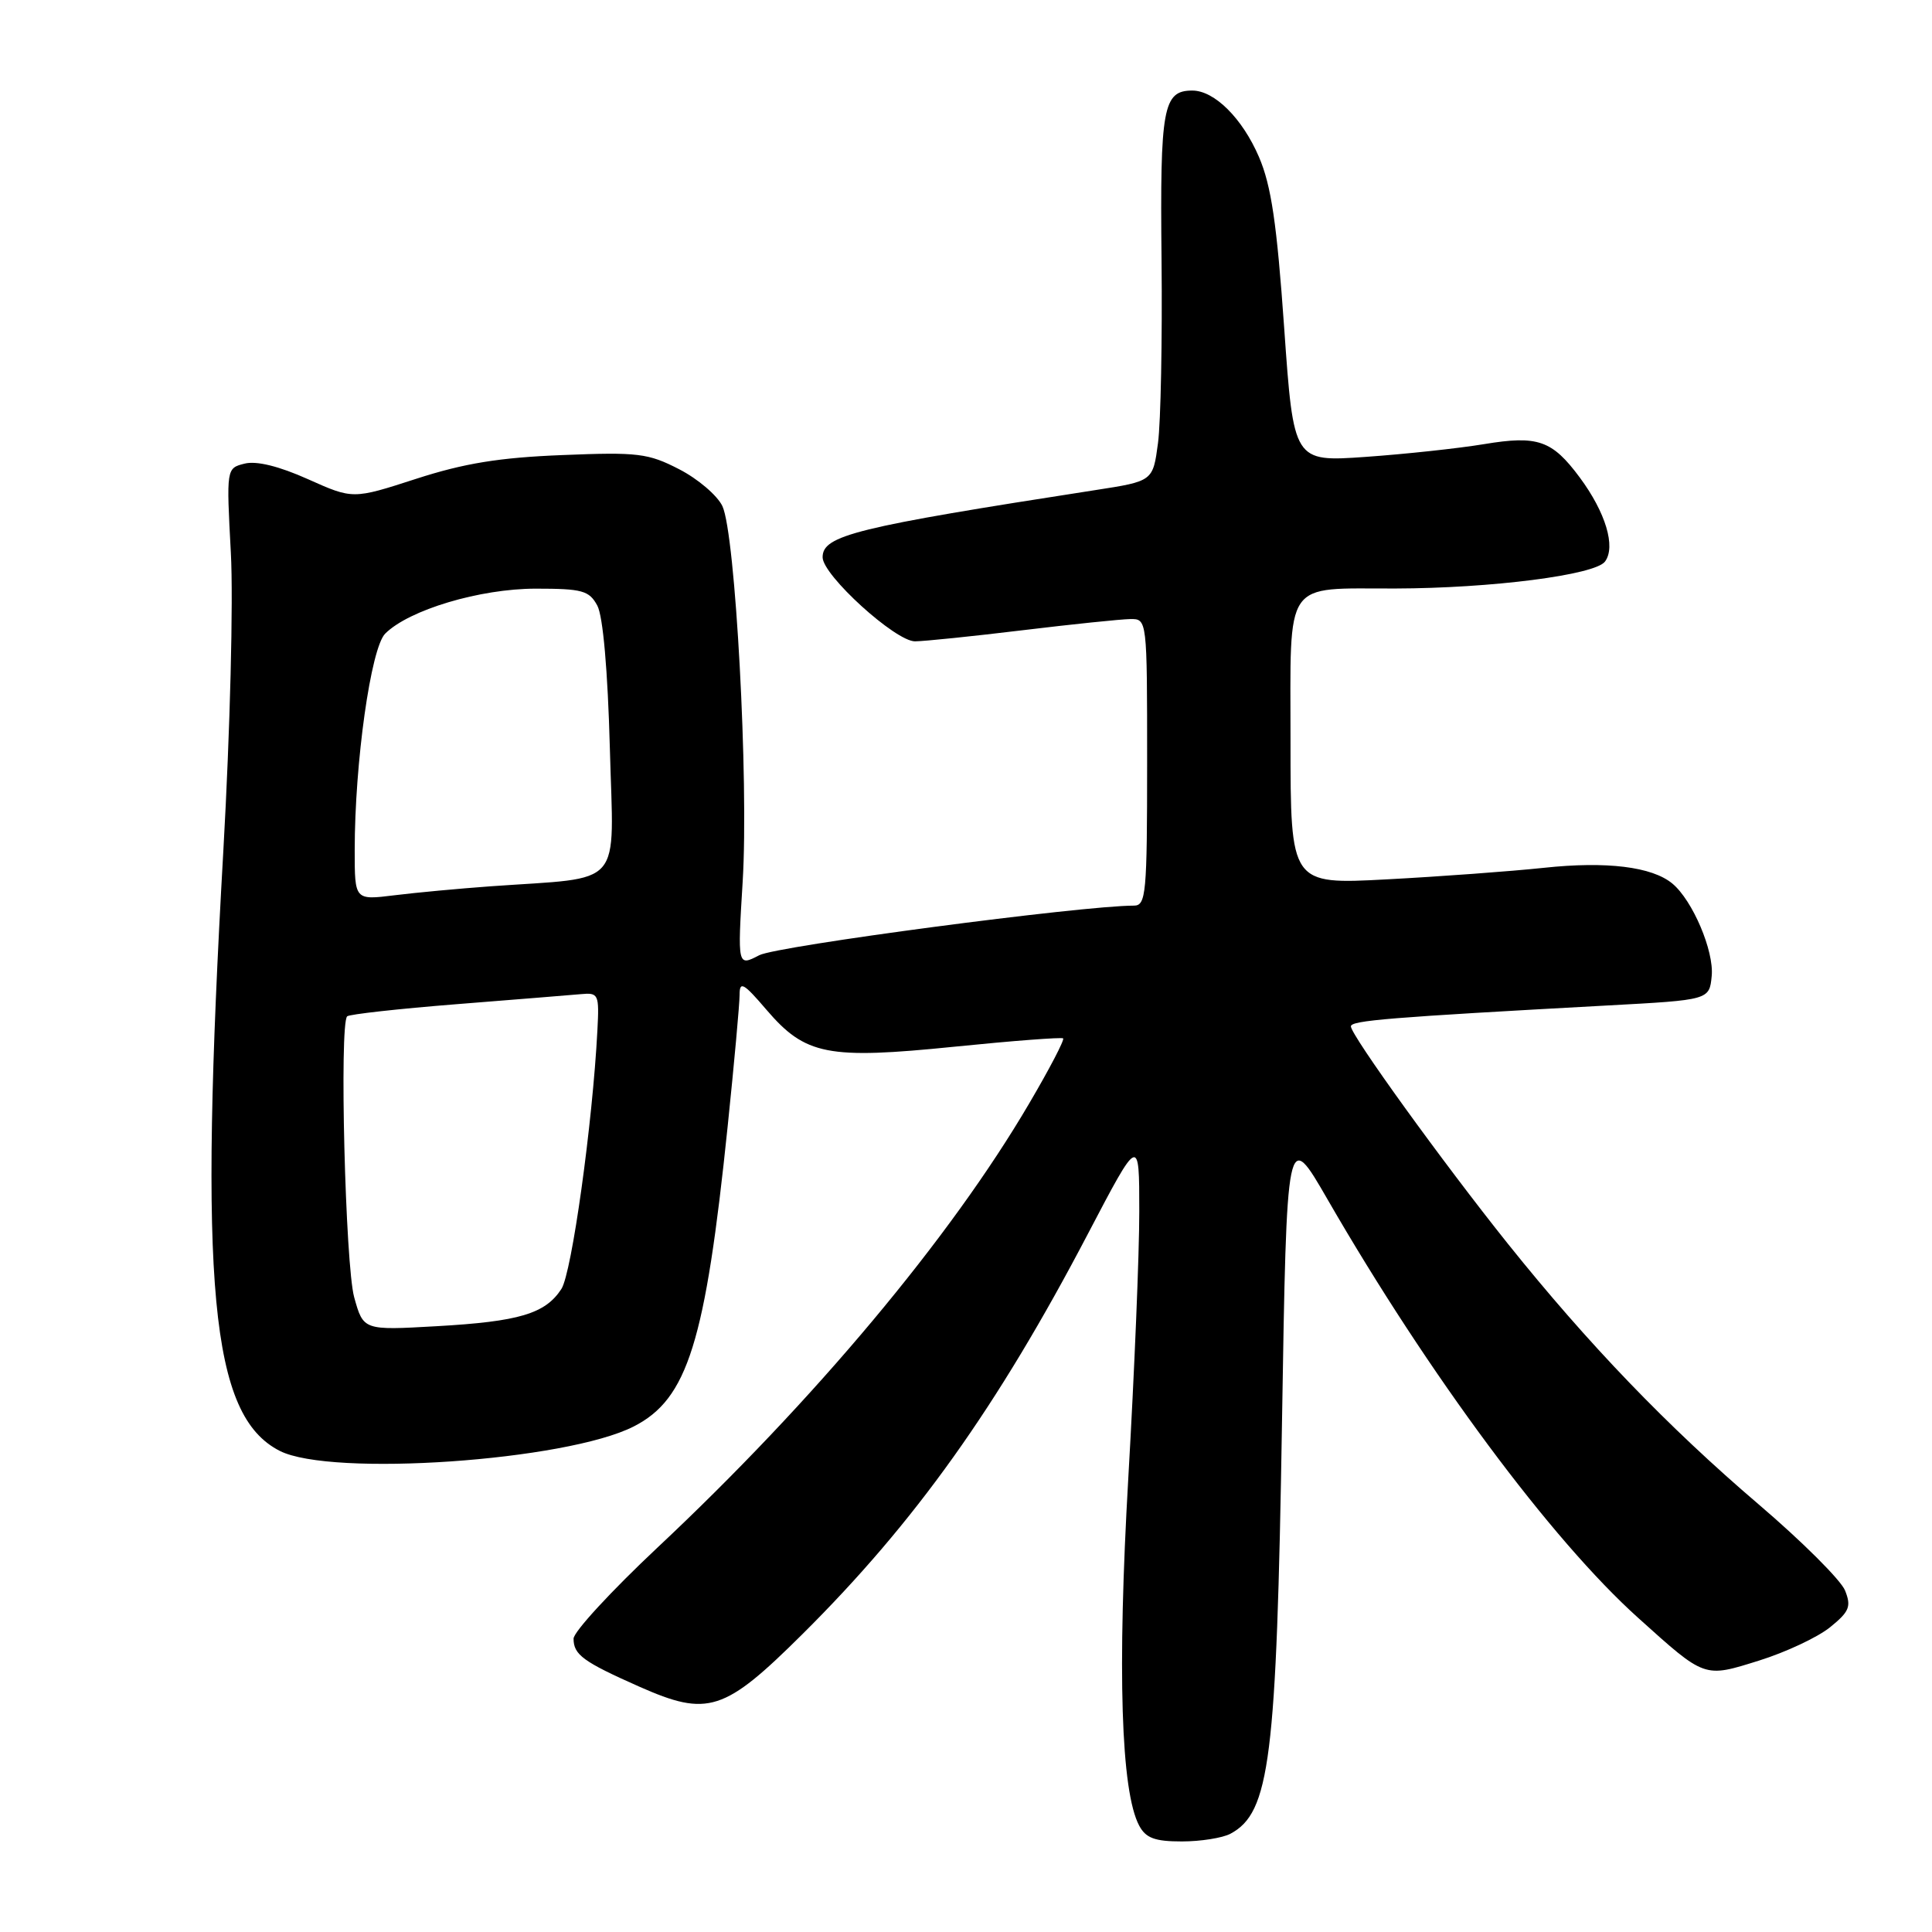 <?xml version="1.0" encoding="UTF-8" standalone="no"?>
<!DOCTYPE svg PUBLIC "-//W3C//DTD SVG 1.1//EN" "http://www.w3.org/Graphics/SVG/1.1/DTD/svg11.dtd" >
<svg xmlns="http://www.w3.org/2000/svg" xmlns:xlink="http://www.w3.org/1999/xlink" version="1.1" viewBox="0 0 256 256">
 <g >
 <path fill="currentColor"
d=" M 163.04 242.98 C 168.27 240.18 169.15 233.15 169.87 188.53 C 170.50 149.55 170.50 149.55 175.92 158.95 C 189.29 182.12 205.53 204.01 217.07 214.38 C 225.99 222.41 225.75 222.33 233.10 220.03 C 236.62 218.93 240.84 216.95 242.48 215.63 C 245.05 213.55 245.33 212.88 244.48 210.75 C 243.94 209.39 238.78 204.24 233.00 199.31 C 220.96 189.03 210.45 178.10 199.79 164.79 C 191.16 154.00 179.00 137.16 179.00 136.00 C 179.00 135.22 184.04 134.81 213.00 133.23 C 226.50 132.50 226.50 132.50 226.81 129.32 C 227.13 126.01 224.28 119.31 221.60 117.08 C 218.90 114.84 212.89 114.10 204.57 114.99 C 200.13 115.46 190.76 116.15 183.75 116.52 C 171.00 117.20 171.00 117.20 171.00 98.23 C 171.00 76.47 169.94 78.02 184.88 77.98 C 197.61 77.95 211.35 76.19 212.67 74.41 C 214.13 72.45 212.76 67.90 209.32 63.26 C 205.66 58.33 203.76 57.67 196.65 58.85 C 193.27 59.41 186.21 60.17 180.96 60.54 C 171.41 61.21 171.41 61.21 170.16 43.44 C 169.19 29.63 168.45 24.59 166.82 20.80 C 164.62 15.68 160.92 12.00 157.99 12.00 C 154.11 12.00 153.70 14.25 153.91 34.36 C 154.02 44.98 153.81 55.94 153.44 58.71 C 152.77 63.76 152.77 63.76 145.14 64.94 C 113.31 69.87 109.00 70.94 109.00 73.84 C 109.00 76.22 118.66 85.00 121.25 84.98 C 122.49 84.97 128.90 84.31 135.50 83.51 C 142.10 82.71 148.51 82.05 149.75 82.03 C 152.00 82.00 152.00 82.00 152.00 101.00 C 152.00 118.43 151.86 120.00 150.25 120.00 C 143.37 120.00 102.98 125.34 100.61 126.57 C 97.72 128.07 97.72 128.07 98.41 116.78 C 99.22 103.42 97.45 70.72 95.72 67.06 C 95.05 65.65 92.47 63.45 90.00 62.18 C 85.89 60.06 84.54 59.89 74.50 60.30 C 66.15 60.63 61.49 61.39 55.13 63.45 C 46.76 66.16 46.76 66.16 40.80 63.49 C 36.96 61.77 33.99 61.04 32.42 61.43 C 29.99 62.04 29.99 62.04 30.59 73.27 C 30.93 79.57 30.49 96.84 29.60 112.61 C 26.30 170.57 27.90 187.58 37.07 192.25 C 43.89 195.72 75.03 193.58 83.98 189.01 C 91.12 185.37 93.46 177.87 96.42 149.24 C 97.29 140.85 98.00 133.00 98.00 131.81 C 98.00 129.96 98.52 130.24 101.56 133.80 C 106.72 139.82 109.65 140.40 126.50 138.69 C 134.20 137.91 140.67 137.42 140.87 137.59 C 141.08 137.77 139.06 141.64 136.38 146.20 C 125.95 164.00 107.89 185.58 87.10 205.08 C 81.00 210.81 76.00 216.23 76.00 217.13 C 76.00 219.26 77.27 220.19 84.71 223.49 C 93.81 227.52 95.96 226.83 106.34 216.52 C 121.26 201.70 132.15 186.42 144.15 163.50 C 150.96 150.50 150.96 150.50 150.96 160.50 C 150.97 166.00 150.31 181.87 149.51 195.76 C 148.03 221.41 148.53 237.38 150.95 241.91 C 151.83 243.56 153.03 244.00 156.60 244.00 C 159.09 244.00 161.99 243.54 163.04 242.98 Z  M 46.93 171.89 C 45.76 167.65 44.95 135.72 46.00 134.67 C 46.27 134.40 52.80 133.67 60.50 133.06 C 68.20 132.45 75.61 131.85 76.96 131.73 C 79.31 131.51 79.41 131.73 79.16 136.50 C 78.52 148.90 75.76 168.68 74.39 170.79 C 72.25 174.08 68.80 175.11 57.83 175.73 C 48.15 176.28 48.15 176.28 46.93 171.89 Z  M 47.00 112.68 C 47.00 101.04 49.14 85.86 51.04 83.96 C 54.19 80.81 63.60 78.00 71.00 78.00 C 77.16 78.00 78.07 78.25 79.15 80.25 C 79.90 81.65 80.53 88.80 80.81 99.17 C 81.31 118.00 82.90 116.16 65.00 117.44 C 60.88 117.74 55.14 118.27 52.25 118.63 C 47.00 119.28 47.00 119.28 47.00 112.68 Z "/>
</g>
</svg>